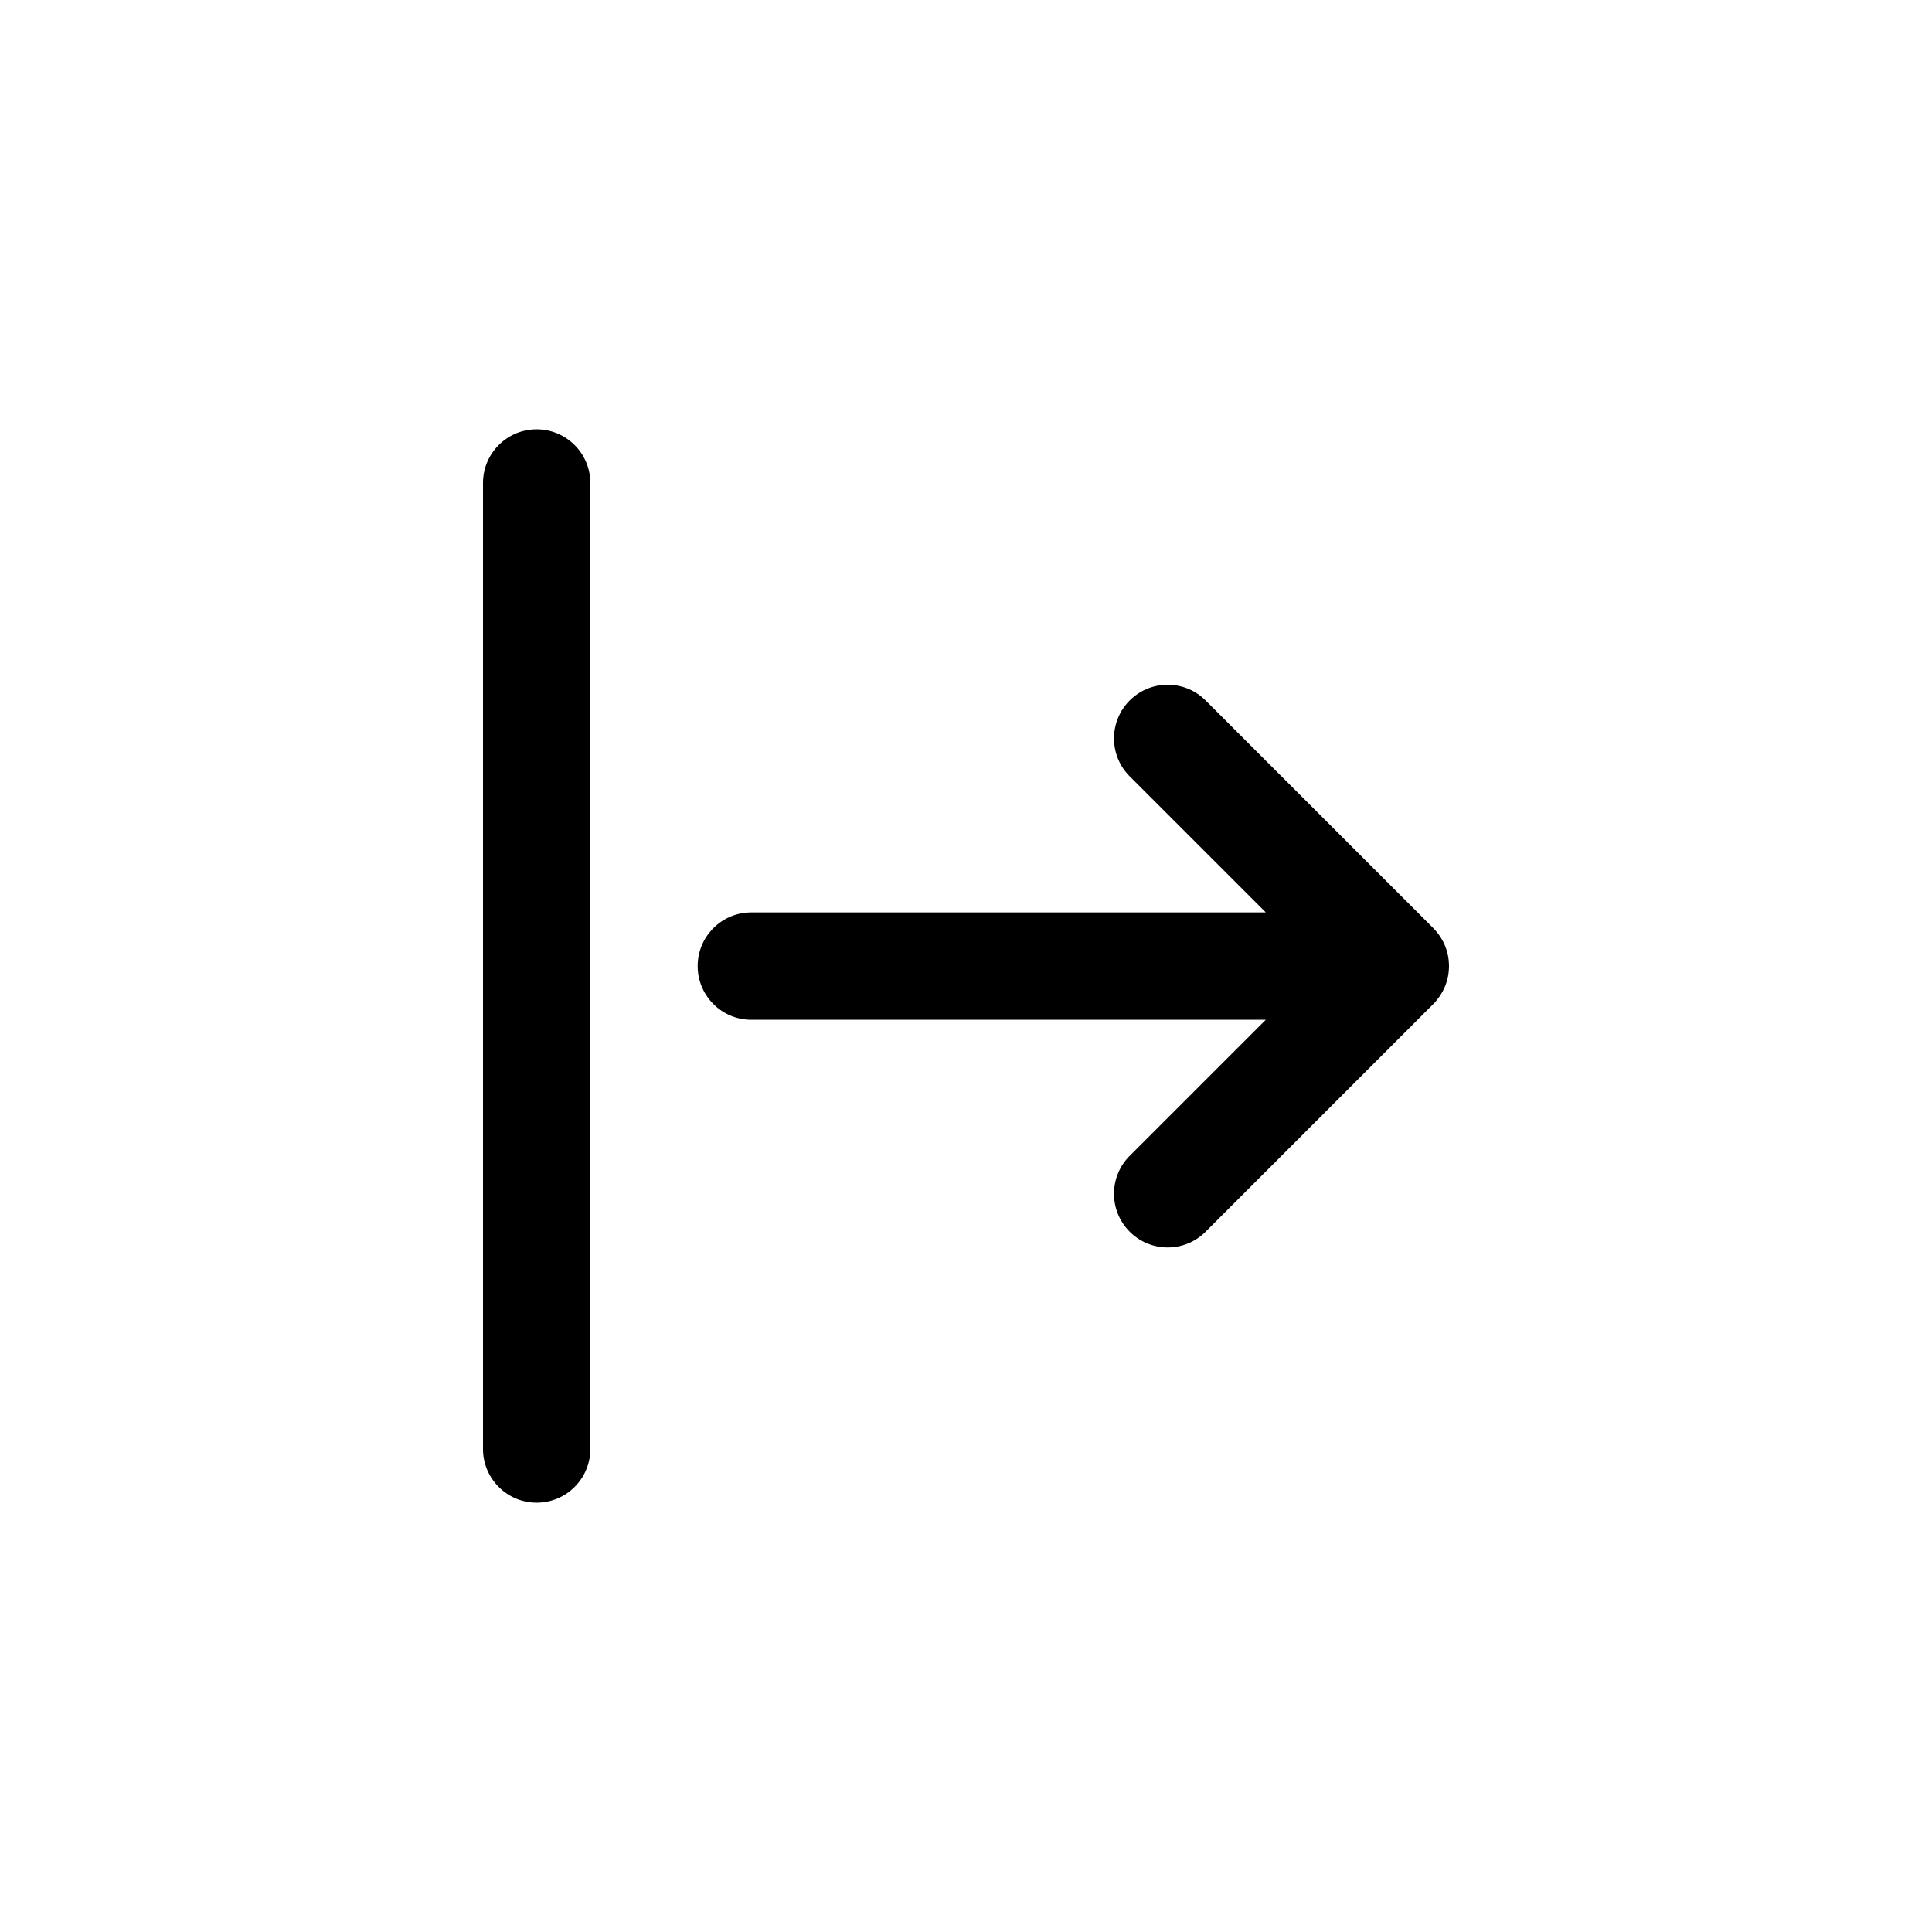 <svg xmlns="http://www.w3.org/2000/svg" viewBox="0 0 864 864"><path d="M642.7 447.04c.45-.56.88-1.14 1.28-1.74.06-.08.11-.17.16-.26q.555-.87 1.05-1.77c.05-.09.09-.18.14-.27.31-.61.61-1.23.87-1.87.03-.08.06-.16.09-.23.26-.65.49-1.31.7-1.99.02-.06.03-.12.05-.17.2-.69.37-1.38.51-2.09 0-.05.02-.09.02-.14.13-.71.24-1.43.31-2.16v-.12c.07-.73.11-1.47.11-2.21s-.04-1.48-.11-2.21v-.12c-.07-.73-.18-1.45-.31-2.16 0-.05-.02-.09-.02-.14a24 24 0 0 0-.51-2.09c-.02-.06-.03-.12-.05-.17a22 22 0 0 0-.7-1.99 21 21 0 0 0-.96-2.1c-.05-.09-.09-.18-.14-.27-.32-.61-.68-1.2-1.05-1.77-.06-.09-.11-.17-.16-.26-.4-.6-.83-1.18-1.28-1.74-.04-.05-.08-.11-.12-.16-.5-.62-1.04-1.21-1.6-1.77L539.16 313.25c-9.37-9.37-24.57-9.37-33.94 0-4.69 4.69-7.03 10.83-7.03 16.97s2.34 12.28 7.03 16.97l60.85 60.85H336.01c-13.25 0-24 10.75-24 24s10.75 24 24 24h230.06l-60.85 60.85c-4.69 4.69-7.03 10.83-7.03 16.97s2.34 12.28 7.03 16.97 10.83 7.03 16.97 7.03 12.28-2.34 16.97-7.03l101.82-101.82c.56-.56 1.1-1.15 1.6-1.77.04-.05.08-.11.12-.16ZM240 192c-13.25 0-24 10.75-24 24v432c0 13.25 10.75 24 24 24s24-10.75 24-24V216c0-13.25-10.75-24-24-24"/></svg>